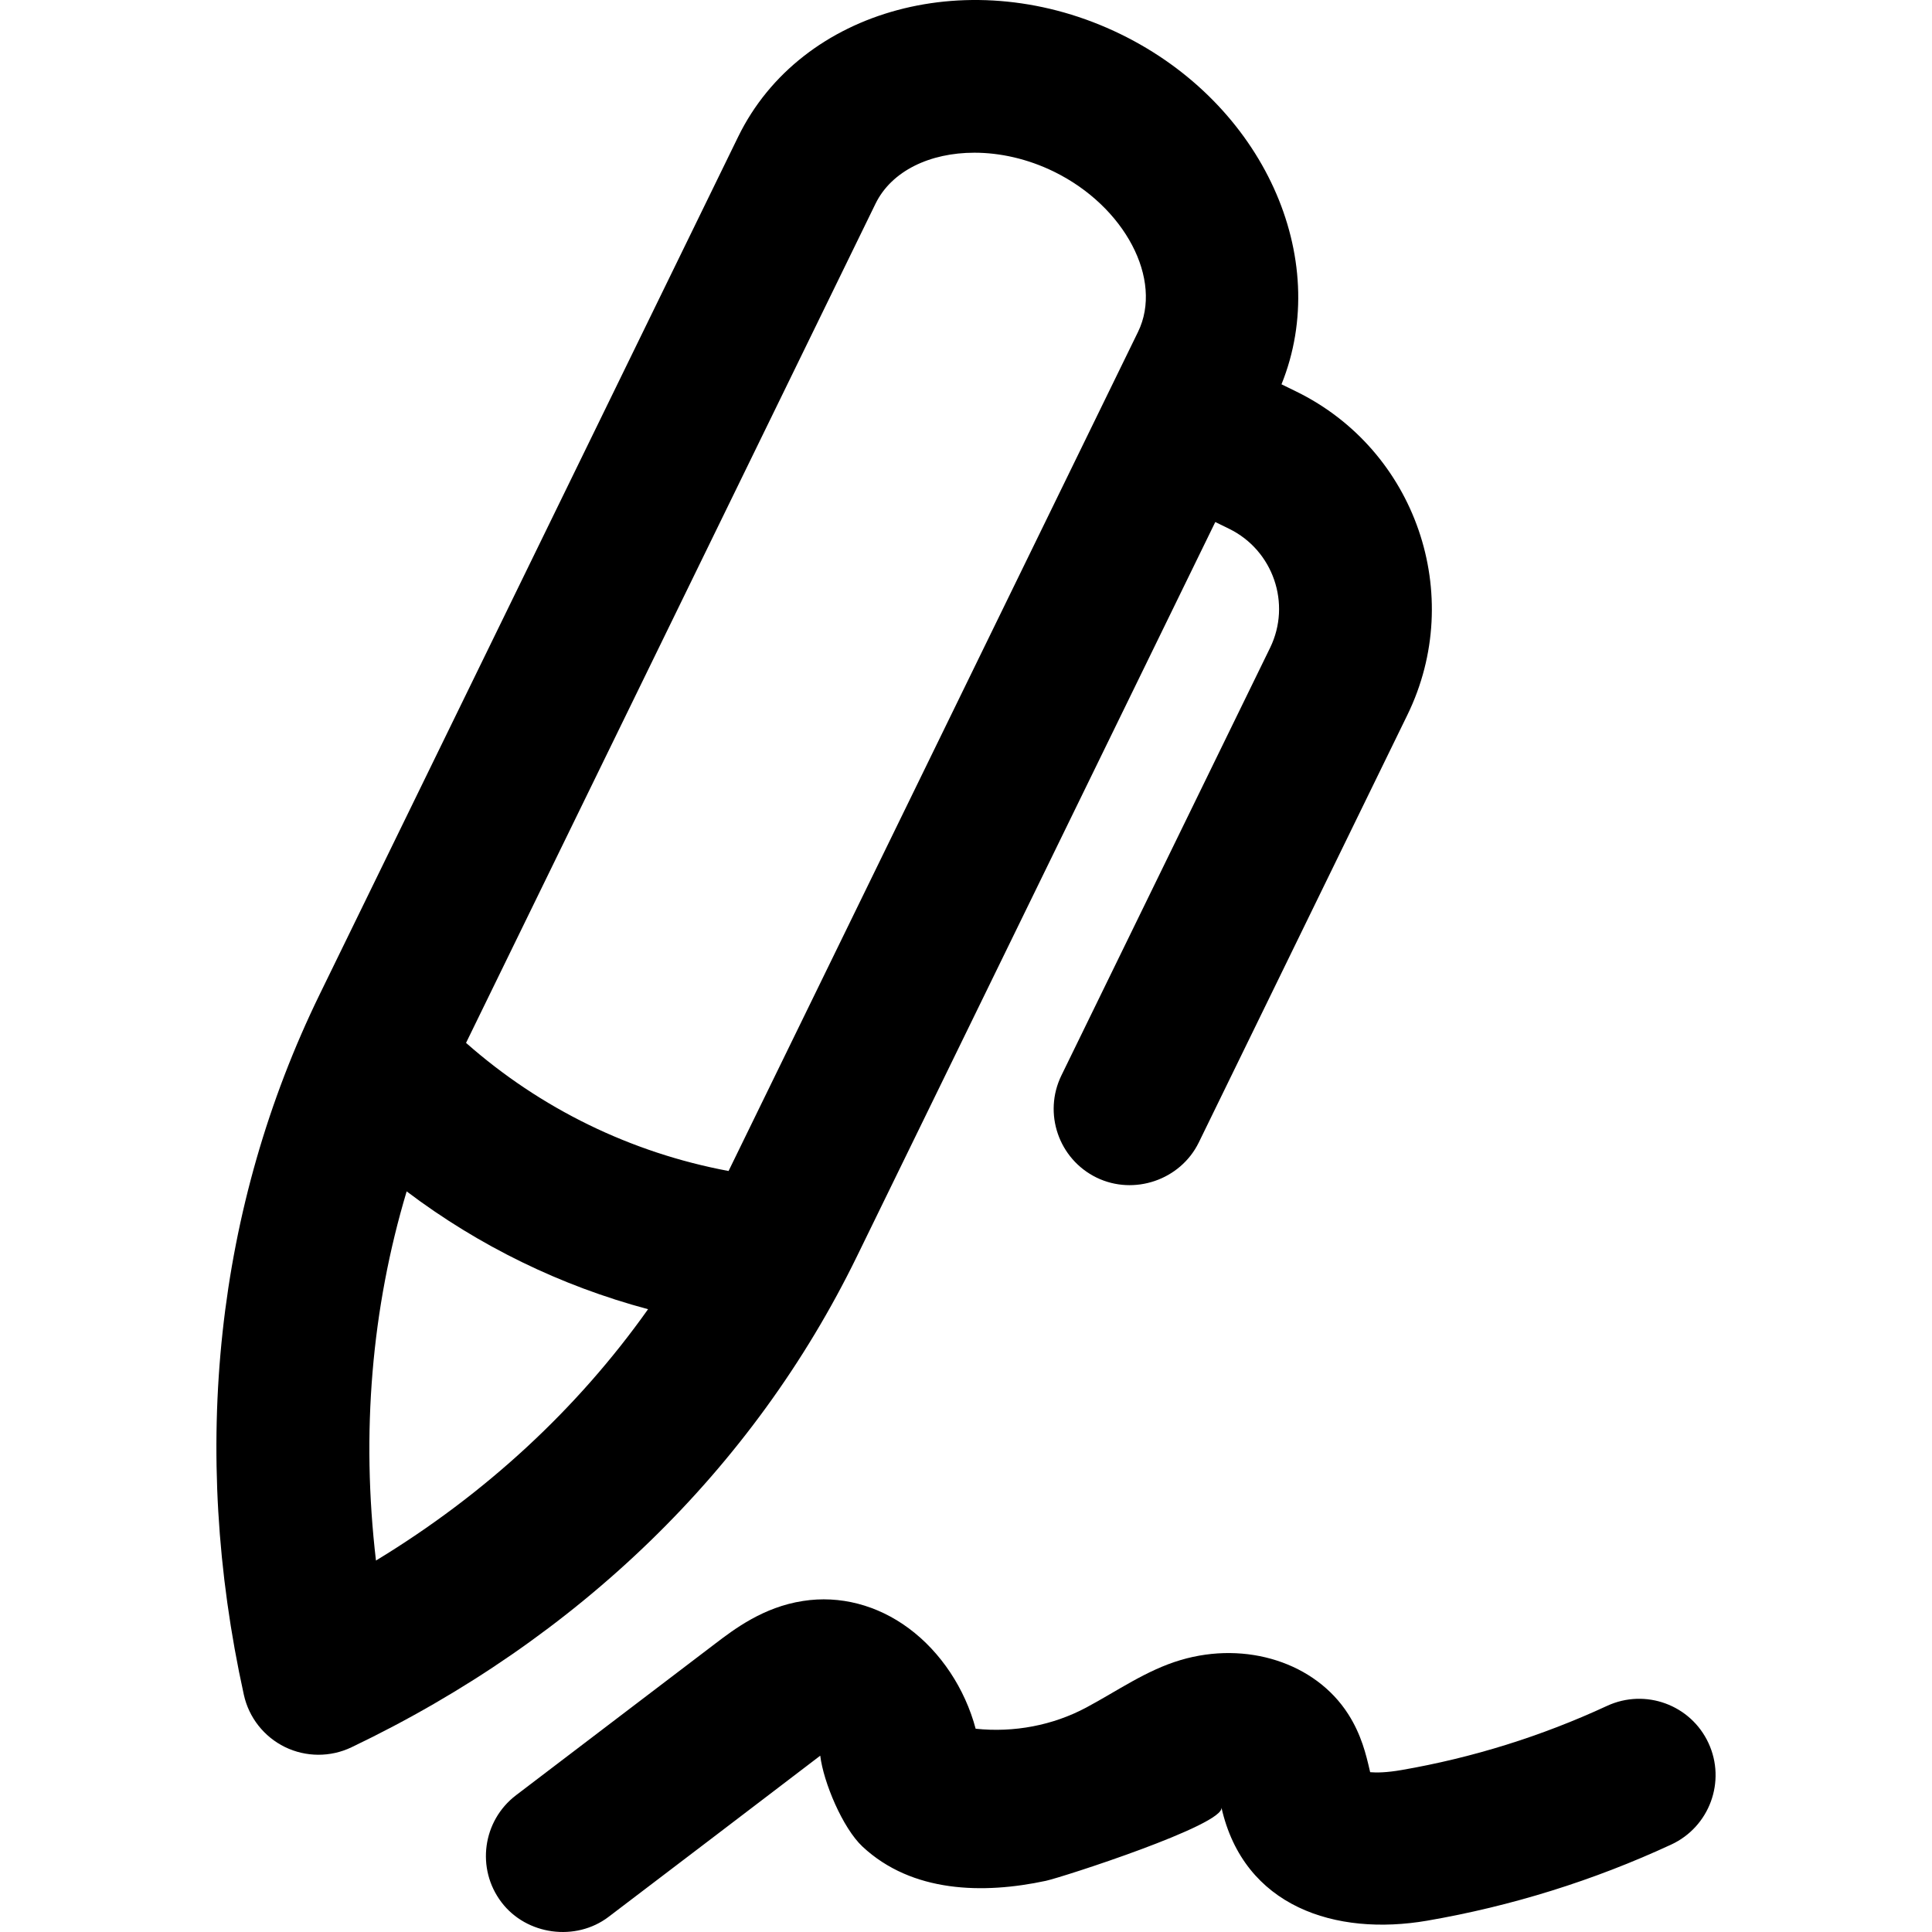 <?xml version="1.0" encoding="utf-8"?>
<!-- Generator: Adobe Illustrator 16.0.0, SVG Export Plug-In . SVG Version: 6.00 Build 0)  -->
<!DOCTYPE svg PUBLIC "-//W3C//DTD SVG 1.1//EN" "http://www.w3.org/Graphics/SVG/1.1/DTD/svg11.dtd">
<svg version="1.1" id="Layer_1" xmlns="http://www.w3.org/2000/svg" xmlns:xlink="http://www.w3.org/1999/xlink" x="0px" y="0px"
	 width="512px" height="512px" viewBox="0 0 512 512" enable-background="new 0 0 512 512" xml:space="preserve">
<g>
	<path d="M227.094,332.956l94.971-194.615l3.644,1.782c11.696,5.71,16.58,19.875,10.87,31.571l-55.293,113.3
		c-4.9,10.051-0.729,22.175,9.321,27.082c9.931,4.828,22.225,0.632,27.084-9.312l55.285-113.309
		c15.494-31.765,2.26-70.22-29.505-85.722l-3.863-1.888c13.542-33.482-4.803-74.342-42.595-92.776
		C257.758-10.093,212.28,2.112,195.62,36.243L84.734,263.482c-27.497,56.354-34.454,120.556-20.11,185.658
		c1.328,6.033,5.346,11.127,10.894,13.841c5.54,2.705,12.06,2.73,17.616,0.072C153.278,434.285,199.597,389.303,227.094,332.956
		L227.094,332.956z M232.01,54.004c4.268-8.755,14.498-13.534,26.208-13.534c6.804,0,14.102,1.612,21.026,4.989
		c18.862,9.201,29.092,28.663,22.346,42.497L193.077,310.328c-25.901-4.852-49.818-16.523-69.572-33.952L232.01,54.004z
		 M99.636,413.561c-3.969-33.807-1.15-66.843,8.132-97.831c19.138,14.458,40.796,25.026,63.976,31.223
		C153.027,373.34,128.721,395.888,99.636,413.561z"/>
	<path d="M452.771,461.937c-4.698-10.148-16.733-14.554-26.882-9.864c-17.364,8.051-35.709,13.769-54.54,17.017
		c-3.872,0.671-6.585,0.712-8.244,0.559c-0.049-0.194-0.09-0.405-0.138-0.599c-0.916-3.945-2.18-9.348-5.686-14.806
		c-8.7-13.592-26.971-19.463-44.384-14.32c-9.096,2.689-16.766,8.181-25.034,12.595c-8.845,4.722-19.146,6.689-29.305,5.613
		c-2.842-10.627-9.216-20.297-17.712-26.599c-8.334-6.188-18.289-8.795-28.048-7.257c-10.521,1.611-18.199,7.459-23.277,11.323
		l-52.767,40.156c-8.893,6.778-10.618,19.478-3.847,28.379c6.641,8.723,19.689,10.464,28.379,3.848
		c18.701-14.231,37.419-28.429,56.087-42.708c0.842,7.022,5.953,19.195,11.201,24.095c13.104,12.238,31.983,12.628,48.587,9.071
		c4.293-0.923,47.551-14.887,46.529-19.446c5.921,26.331,30.268,34.171,54.509,30.009c22.345-3.849,44.107-10.635,64.697-20.176
		C453.054,484.113,457.468,472.077,452.771,461.937z"/>
</g>
</svg>
